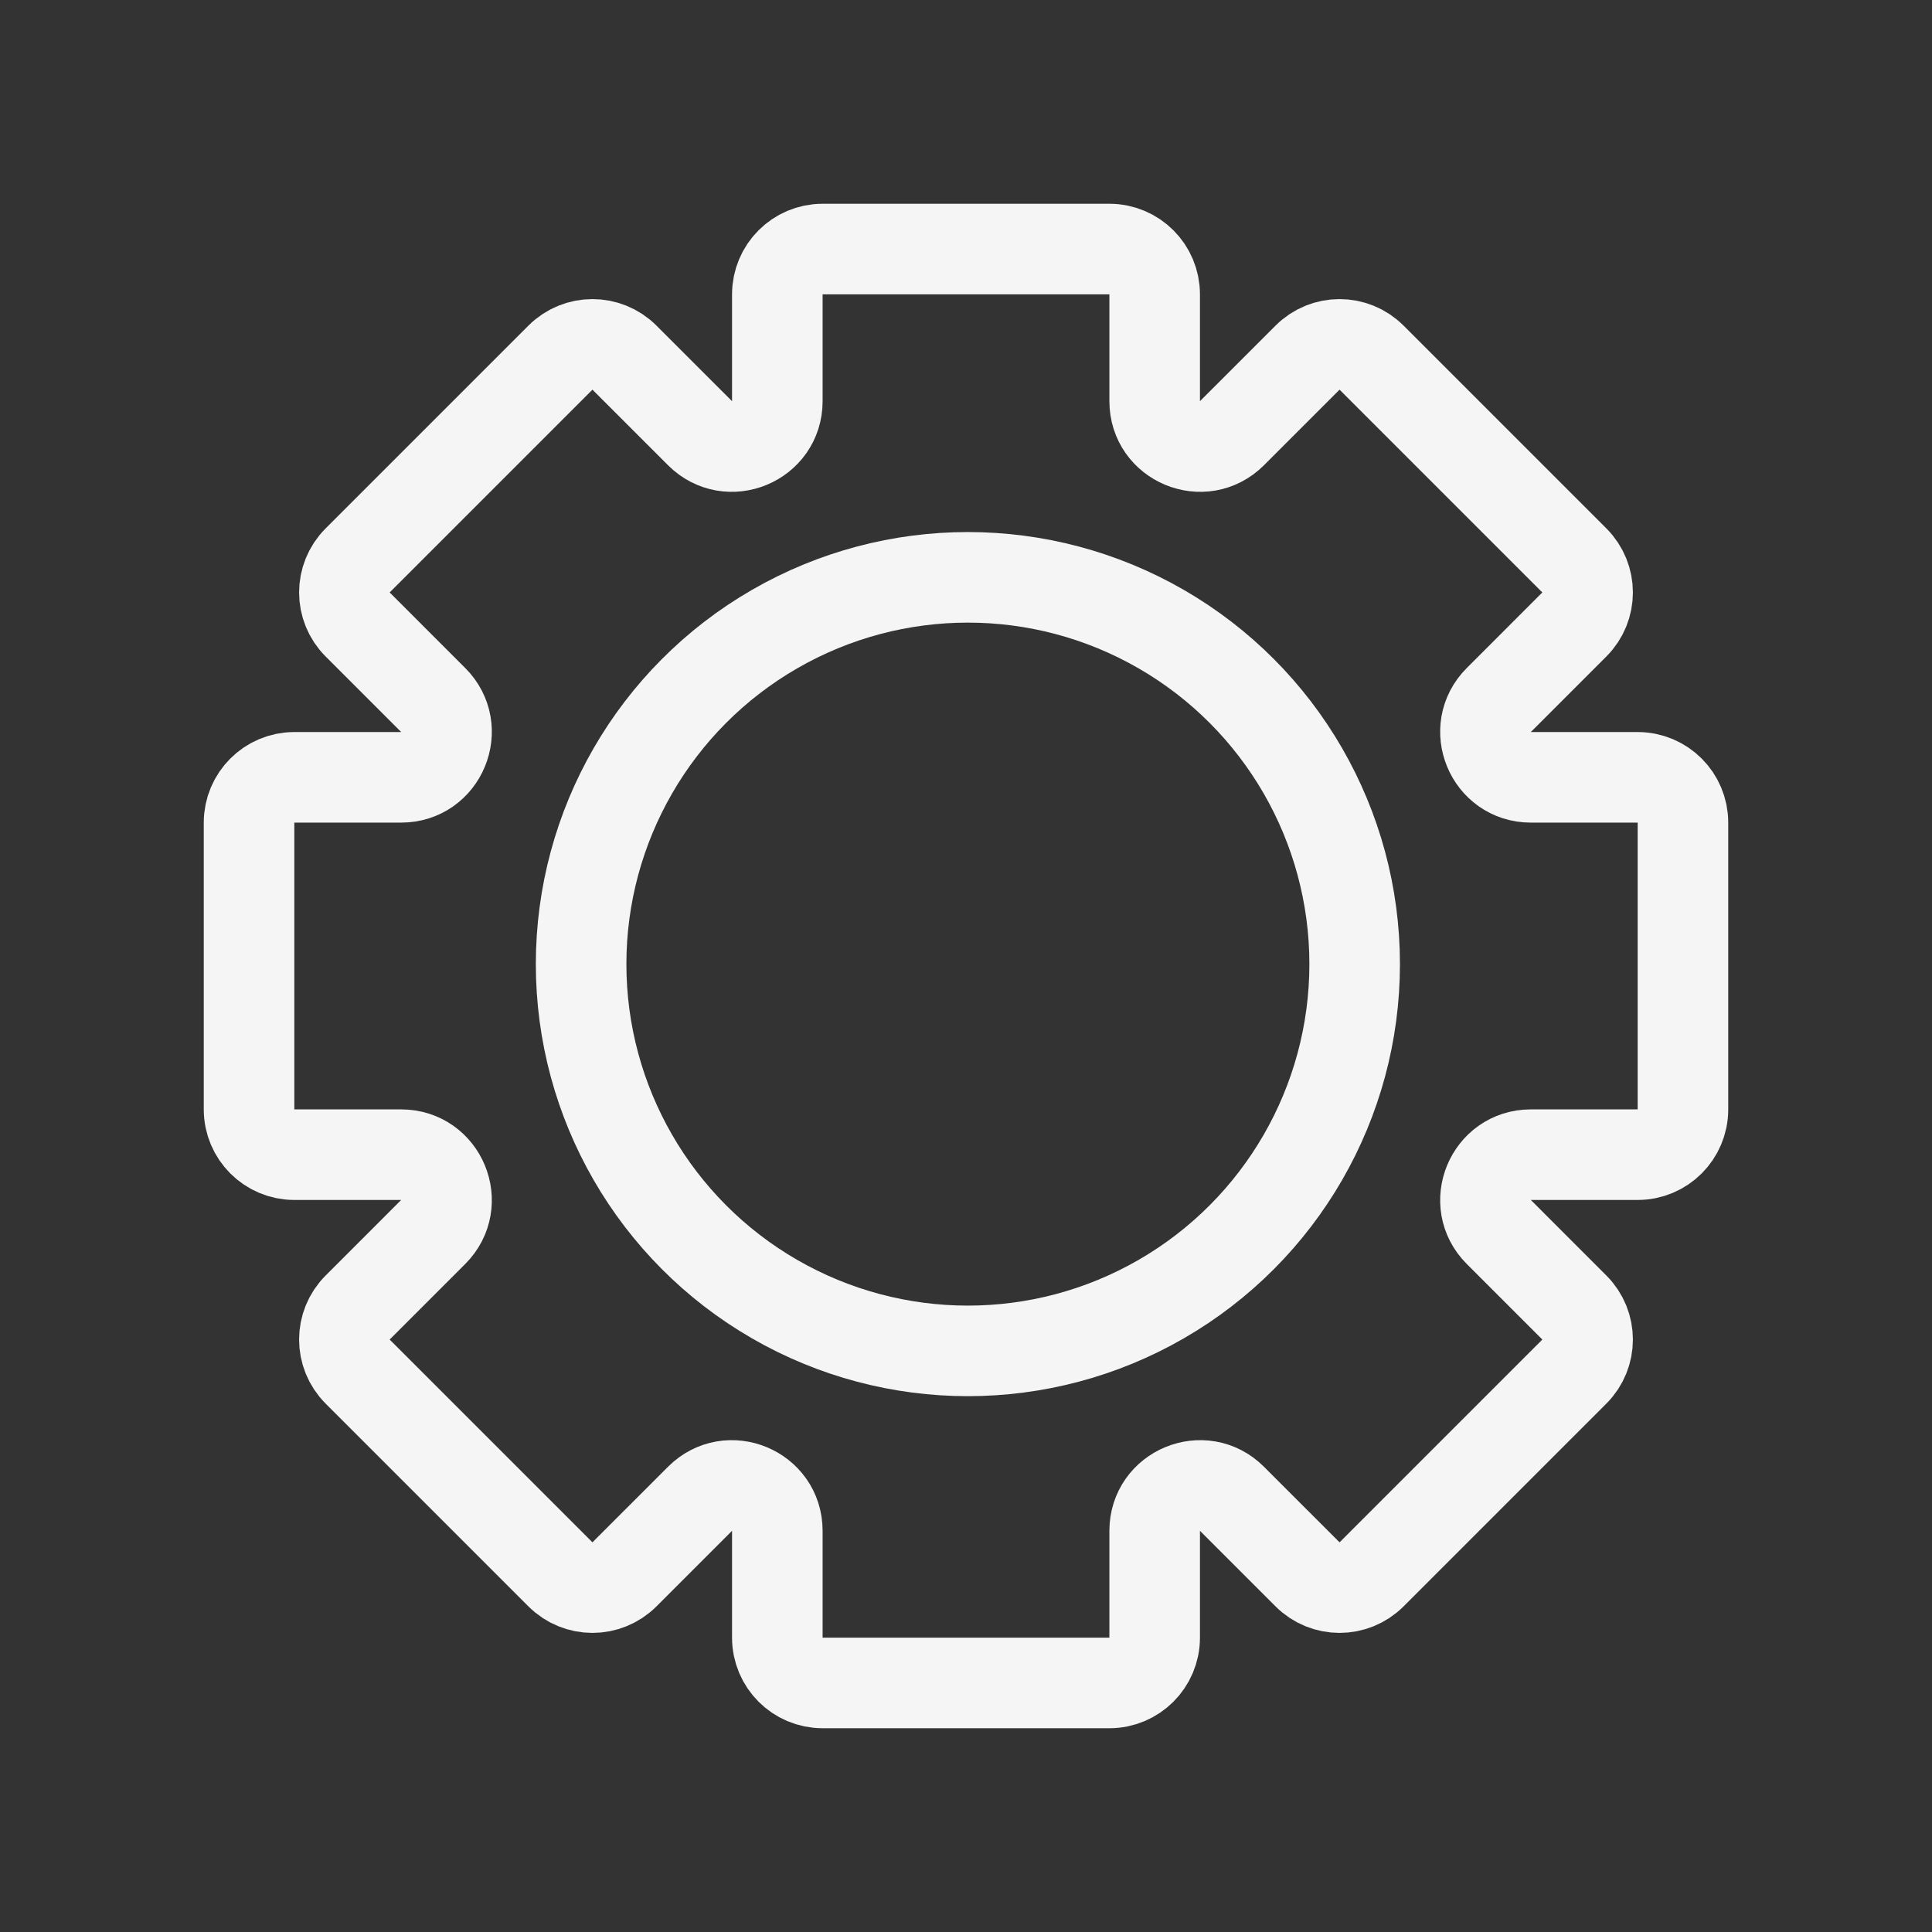 <svg width="512" height="512" viewBox="0 0 512 512" fill="none" xmlns="http://www.w3.org/2000/svg">
<rect x="0" y="0" width="512" height="512" fill="#333333" stroke="none"/>
<path d="M294 66H218C211.373 66 206 71.373 206 78V106.319C206 117.01 193.074 122.364 185.515 114.804L165.49 94.78C160.804 90.093 153.206 90.093 148.52 94.78L94.78 148.52C90.093 153.206 90.093 160.804 94.78 165.49L114.804 185.515C122.364 193.074 117.01 206 106.319 206H78C71.373 206 66 211.373 66 218V294C66 300.627 71.373 306 78 306H106.319C117.01 306 122.364 318.926 114.804 326.485L94.78 346.51C90.093 351.196 90.093 358.794 94.78 363.48L148.52 417.22C153.206 421.907 160.804 421.907 165.49 417.22L185.515 397.196C193.074 389.636 206 394.99 206 405.681V434C206 440.627 211.373 446 218 446H294C300.627 446 306 440.627 306 434V405.681C306 394.99 318.926 389.636 326.485 397.196L346.51 417.22C351.196 421.907 358.794 421.907 363.48 417.22L417.22 363.48C421.907 358.794 421.907 351.196 417.22 346.51L397.196 326.485C389.636 318.926 394.99 306 405.681 306H434C440.627 306 446 300.627 446 294V218C446 211.373 440.627 206 434 206H405.681C394.99 206 389.636 193.074 397.196 185.515L417.22 165.49C421.907 160.804 421.907 153.206 417.22 148.52L363.48 94.78C358.794 90.093 351.196 90.093 346.51 94.78L326.485 114.804C318.926 122.364 306 117.01 306 106.319V78C306 71.373 300.627 66 294 66Z" stroke='#f5f5f5' stroke-width="24"/>
<circle cx="256.5" cy="255.5" r="102.5" stroke='#f5f5f5' stroke-width="24"/>
</svg>

